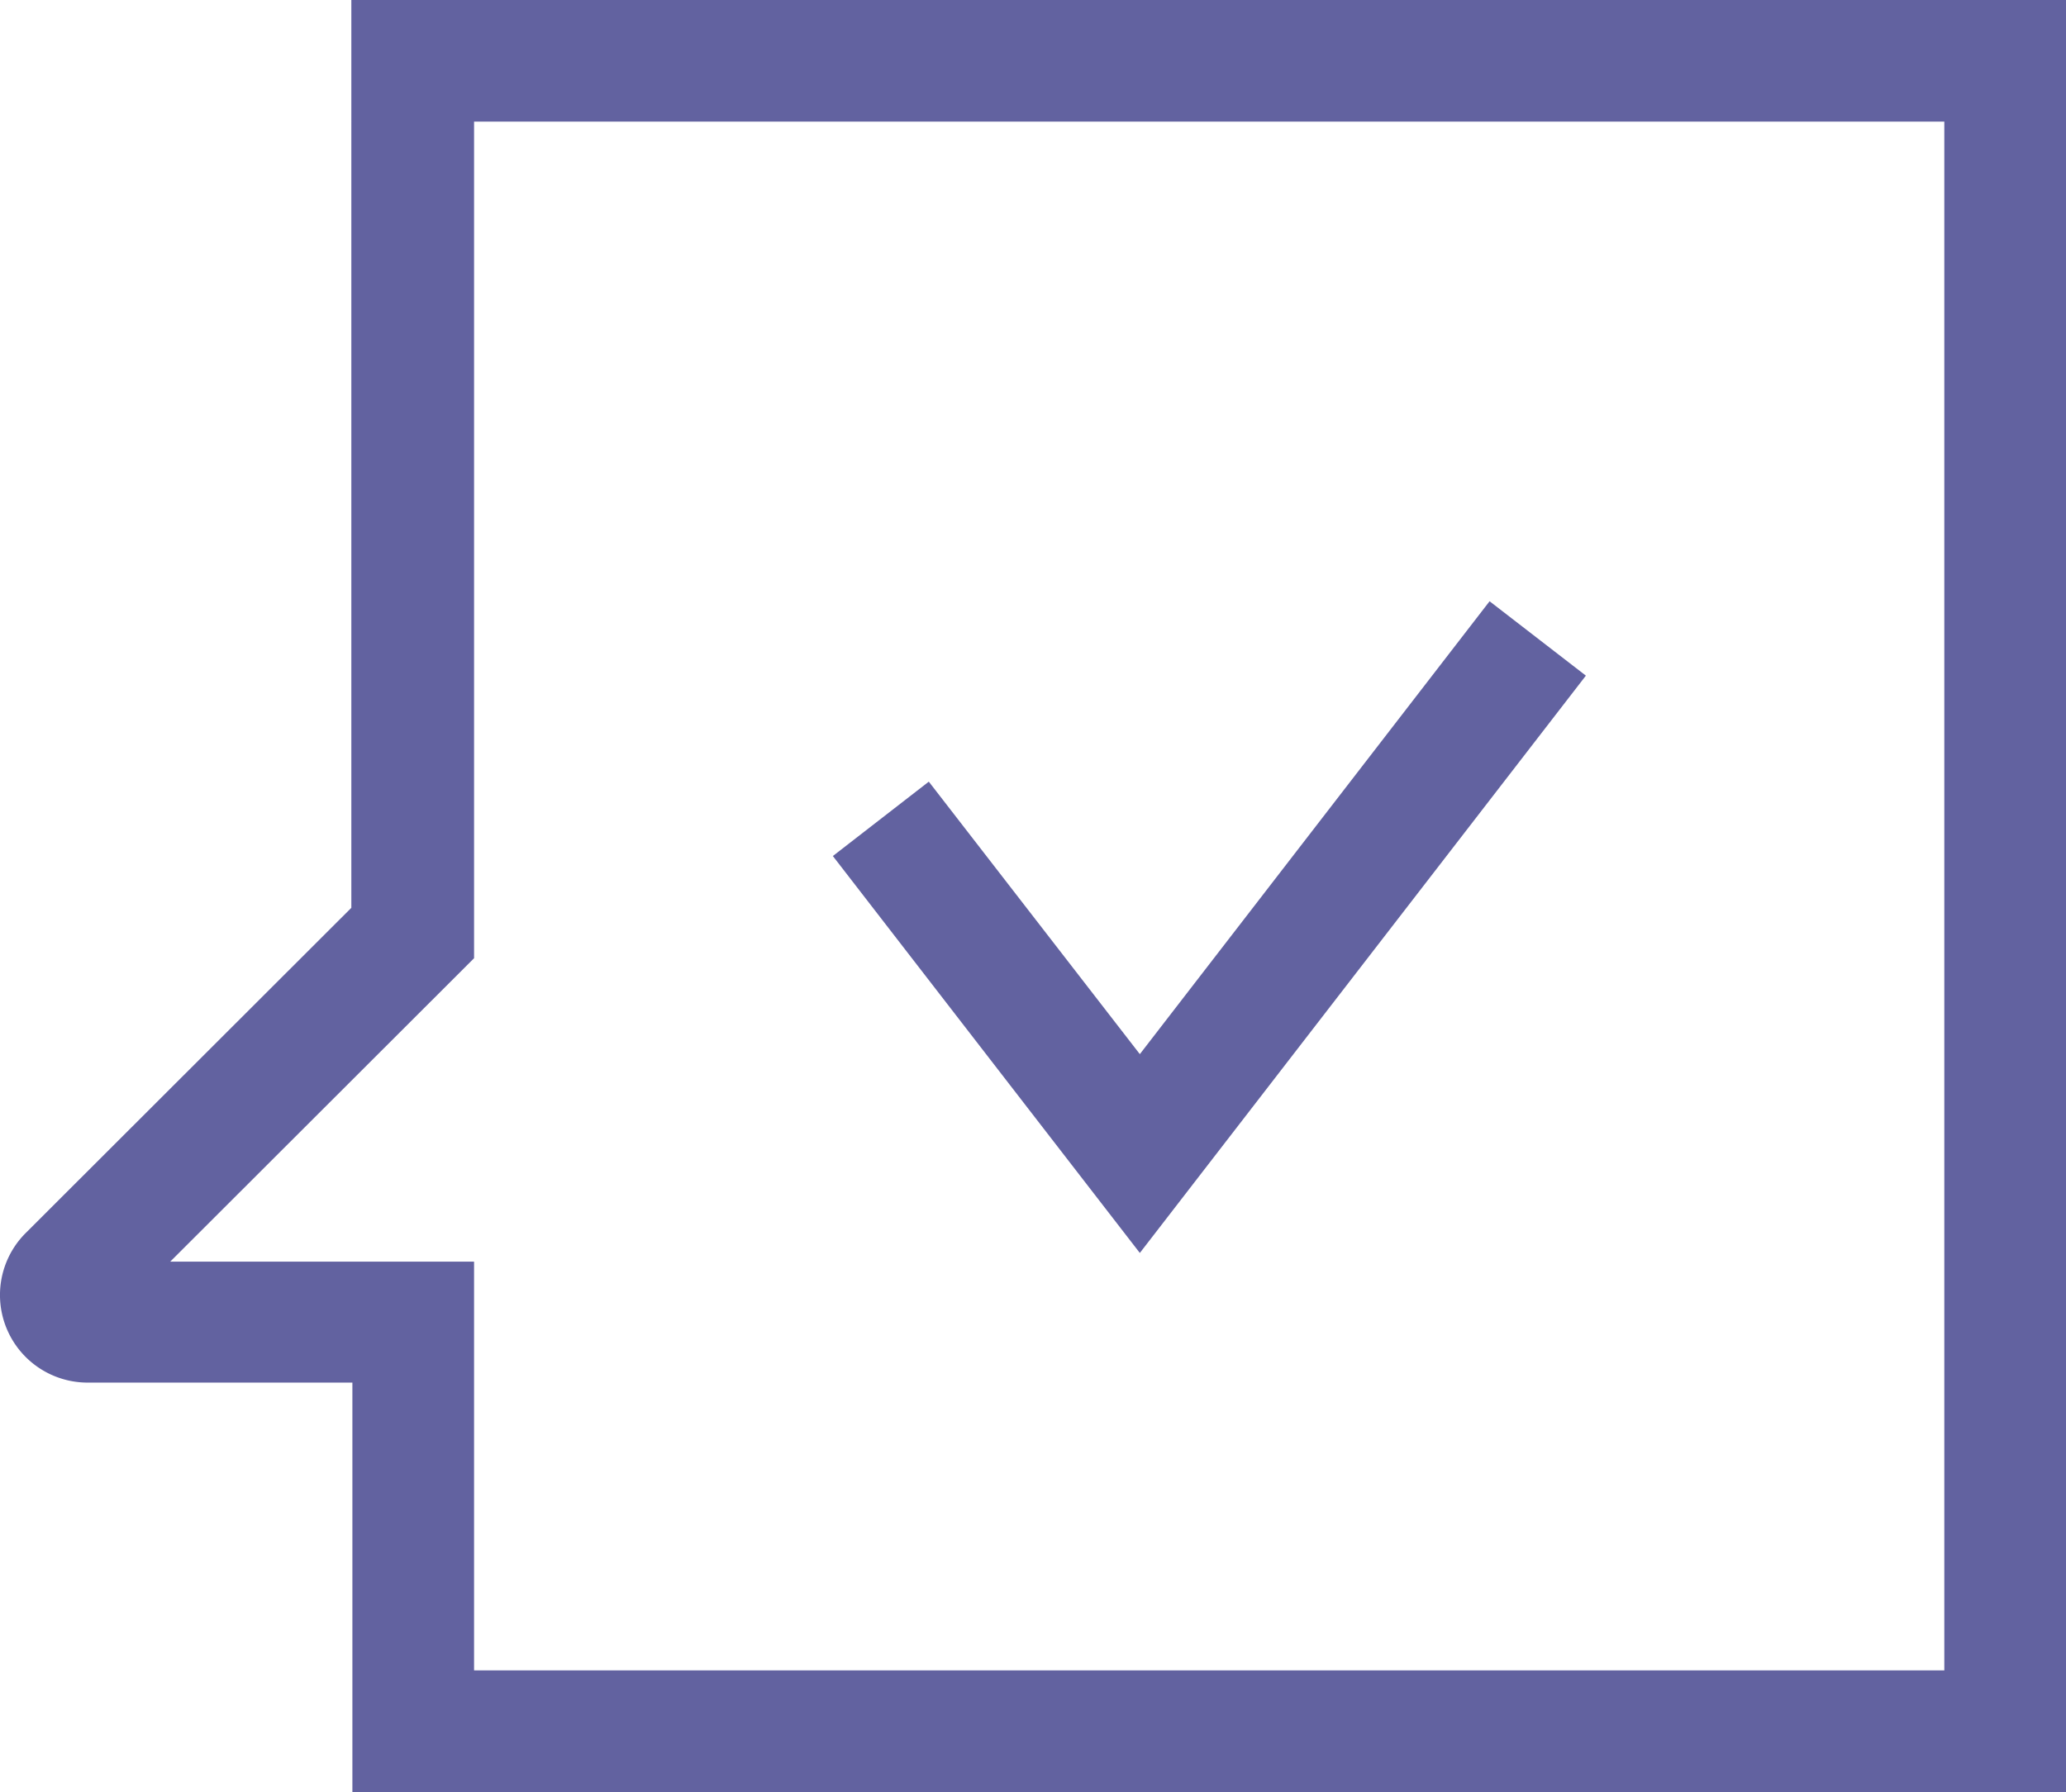 <svg xmlns="http://www.w3.org/2000/svg" width="59.426" height="51.559" viewBox="0 0 59.426 51.559">
  <g id="y4" transform="translate(-0.284 -4.221)">
    <path id="Path_1134" data-name="Path 1134" d="M59.71,55.78H10.42V44H2.81A2.52,2.52,0,0,1,1,39.72l9.39-9.38V4.22H59.71Zm-45.79-3.5H56.21V7.72H13.92V31.79L5.18,40.52h8.74Z" fill="#6262a0"/>
    <path id="Path_1135" data-name="Path 1135" d="M33.07,40.27,24.24,28.85,27,26.71l6.07,7.84L43.13,21.52l2.77,2.14Z" fill="#6262a0"/>
  </g>
</svg>
